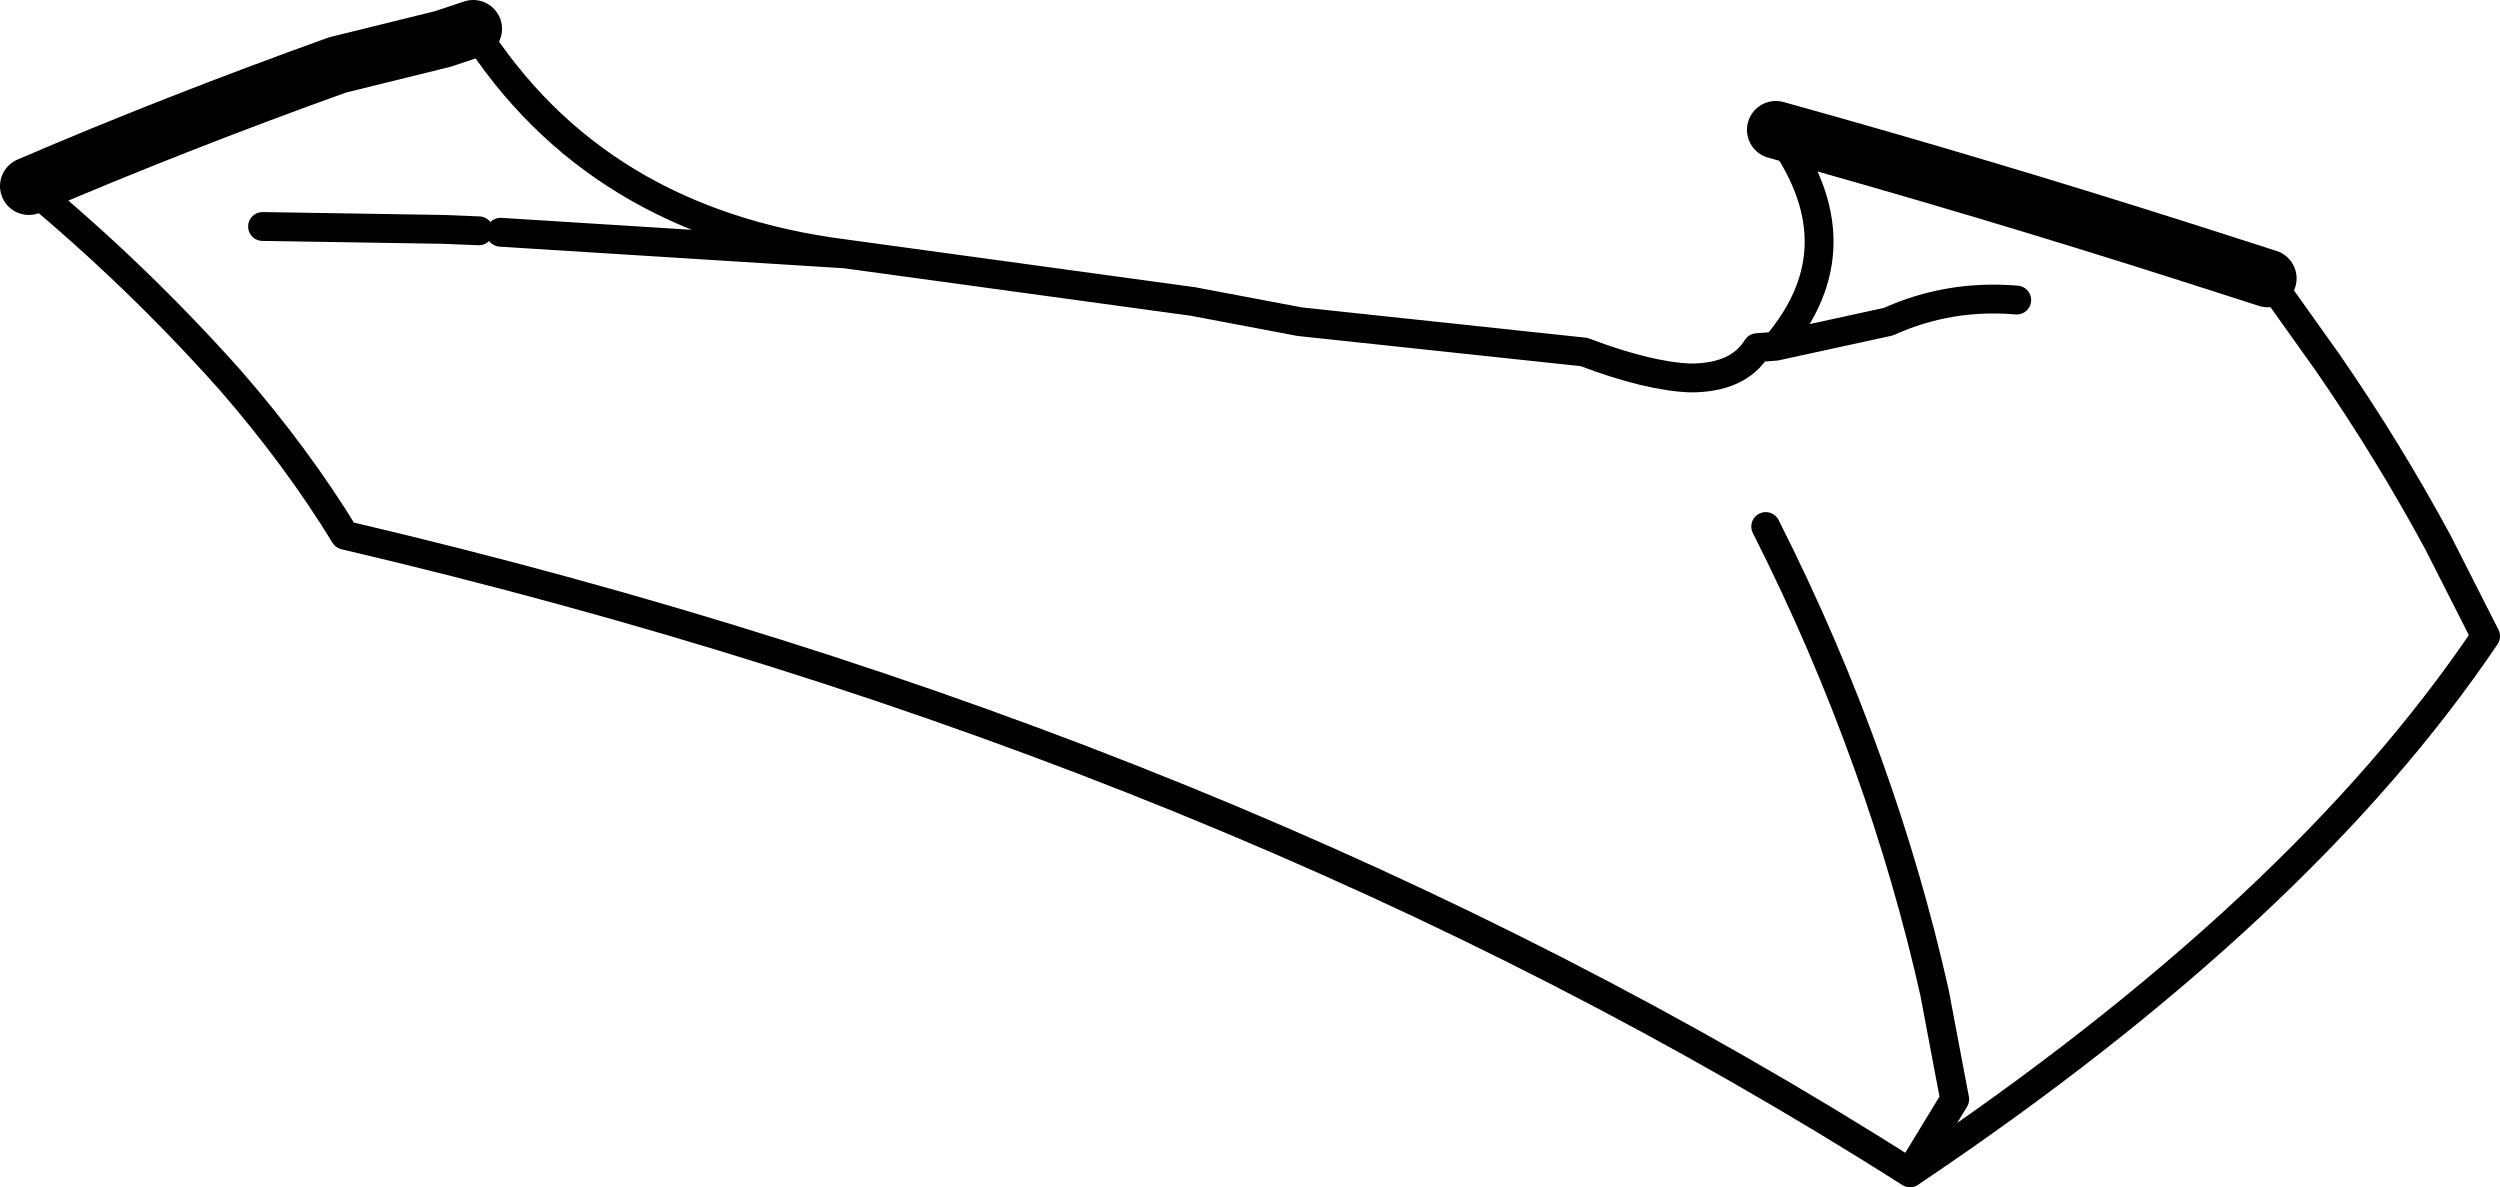 <?xml version="1.0" encoding="UTF-8" standalone="no"?>
<svg xmlns:xlink="http://www.w3.org/1999/xlink" height="41.15px" width="86.65px" xmlns="http://www.w3.org/2000/svg">
  <g transform="matrix(1.0, 0.0, 0.0, 1.0, -160.05, -138.5)">
    <path d="M221.6 143.0 Q228.8 145.0 236.0 147.3 L238.65 148.15 M161.05 144.95 Q166.05 142.8 171.75 140.75 L175.4 139.85 176.45 139.5" fill="none" stroke="#000000" stroke-linecap="round" stroke-linejoin="round" stroke-width="2.0"/>
    <path d="M238.65 148.15 L240.75 151.1 Q242.85 154.15 244.55 157.3 L246.2 160.55 Q239.8 170.05 226.25 179.15 202.9 164.3 172.0 157.05 170.35 154.35 168.05 151.7 164.8 148.05 161.05 144.95 M176.45 139.5 Q180.7 146.2 189.35 147.3 L201.4 148.95 205.1 149.65 214.95 150.7 Q217.2 151.55 218.65 151.6 220.3 151.6 220.95 150.55 L221.6 150.5 Q224.6 147.0 221.6 143.0 M169.15 146.35 L175.4 146.45 176.65 146.5 M177.4 146.55 L189.35 147.3 M221.6 150.5 L225.5 149.65 Q227.6 148.7 229.95 148.9 M226.25 179.15 L227.8 176.6 227.6 175.55 227.1 172.9 Q226.2 168.9 224.8 165.0 223.3 160.8 221.25 156.75" fill="none" stroke="#000000" stroke-linecap="round" stroke-linejoin="round" stroke-width="1.0"/>
  </g>
</svg>
